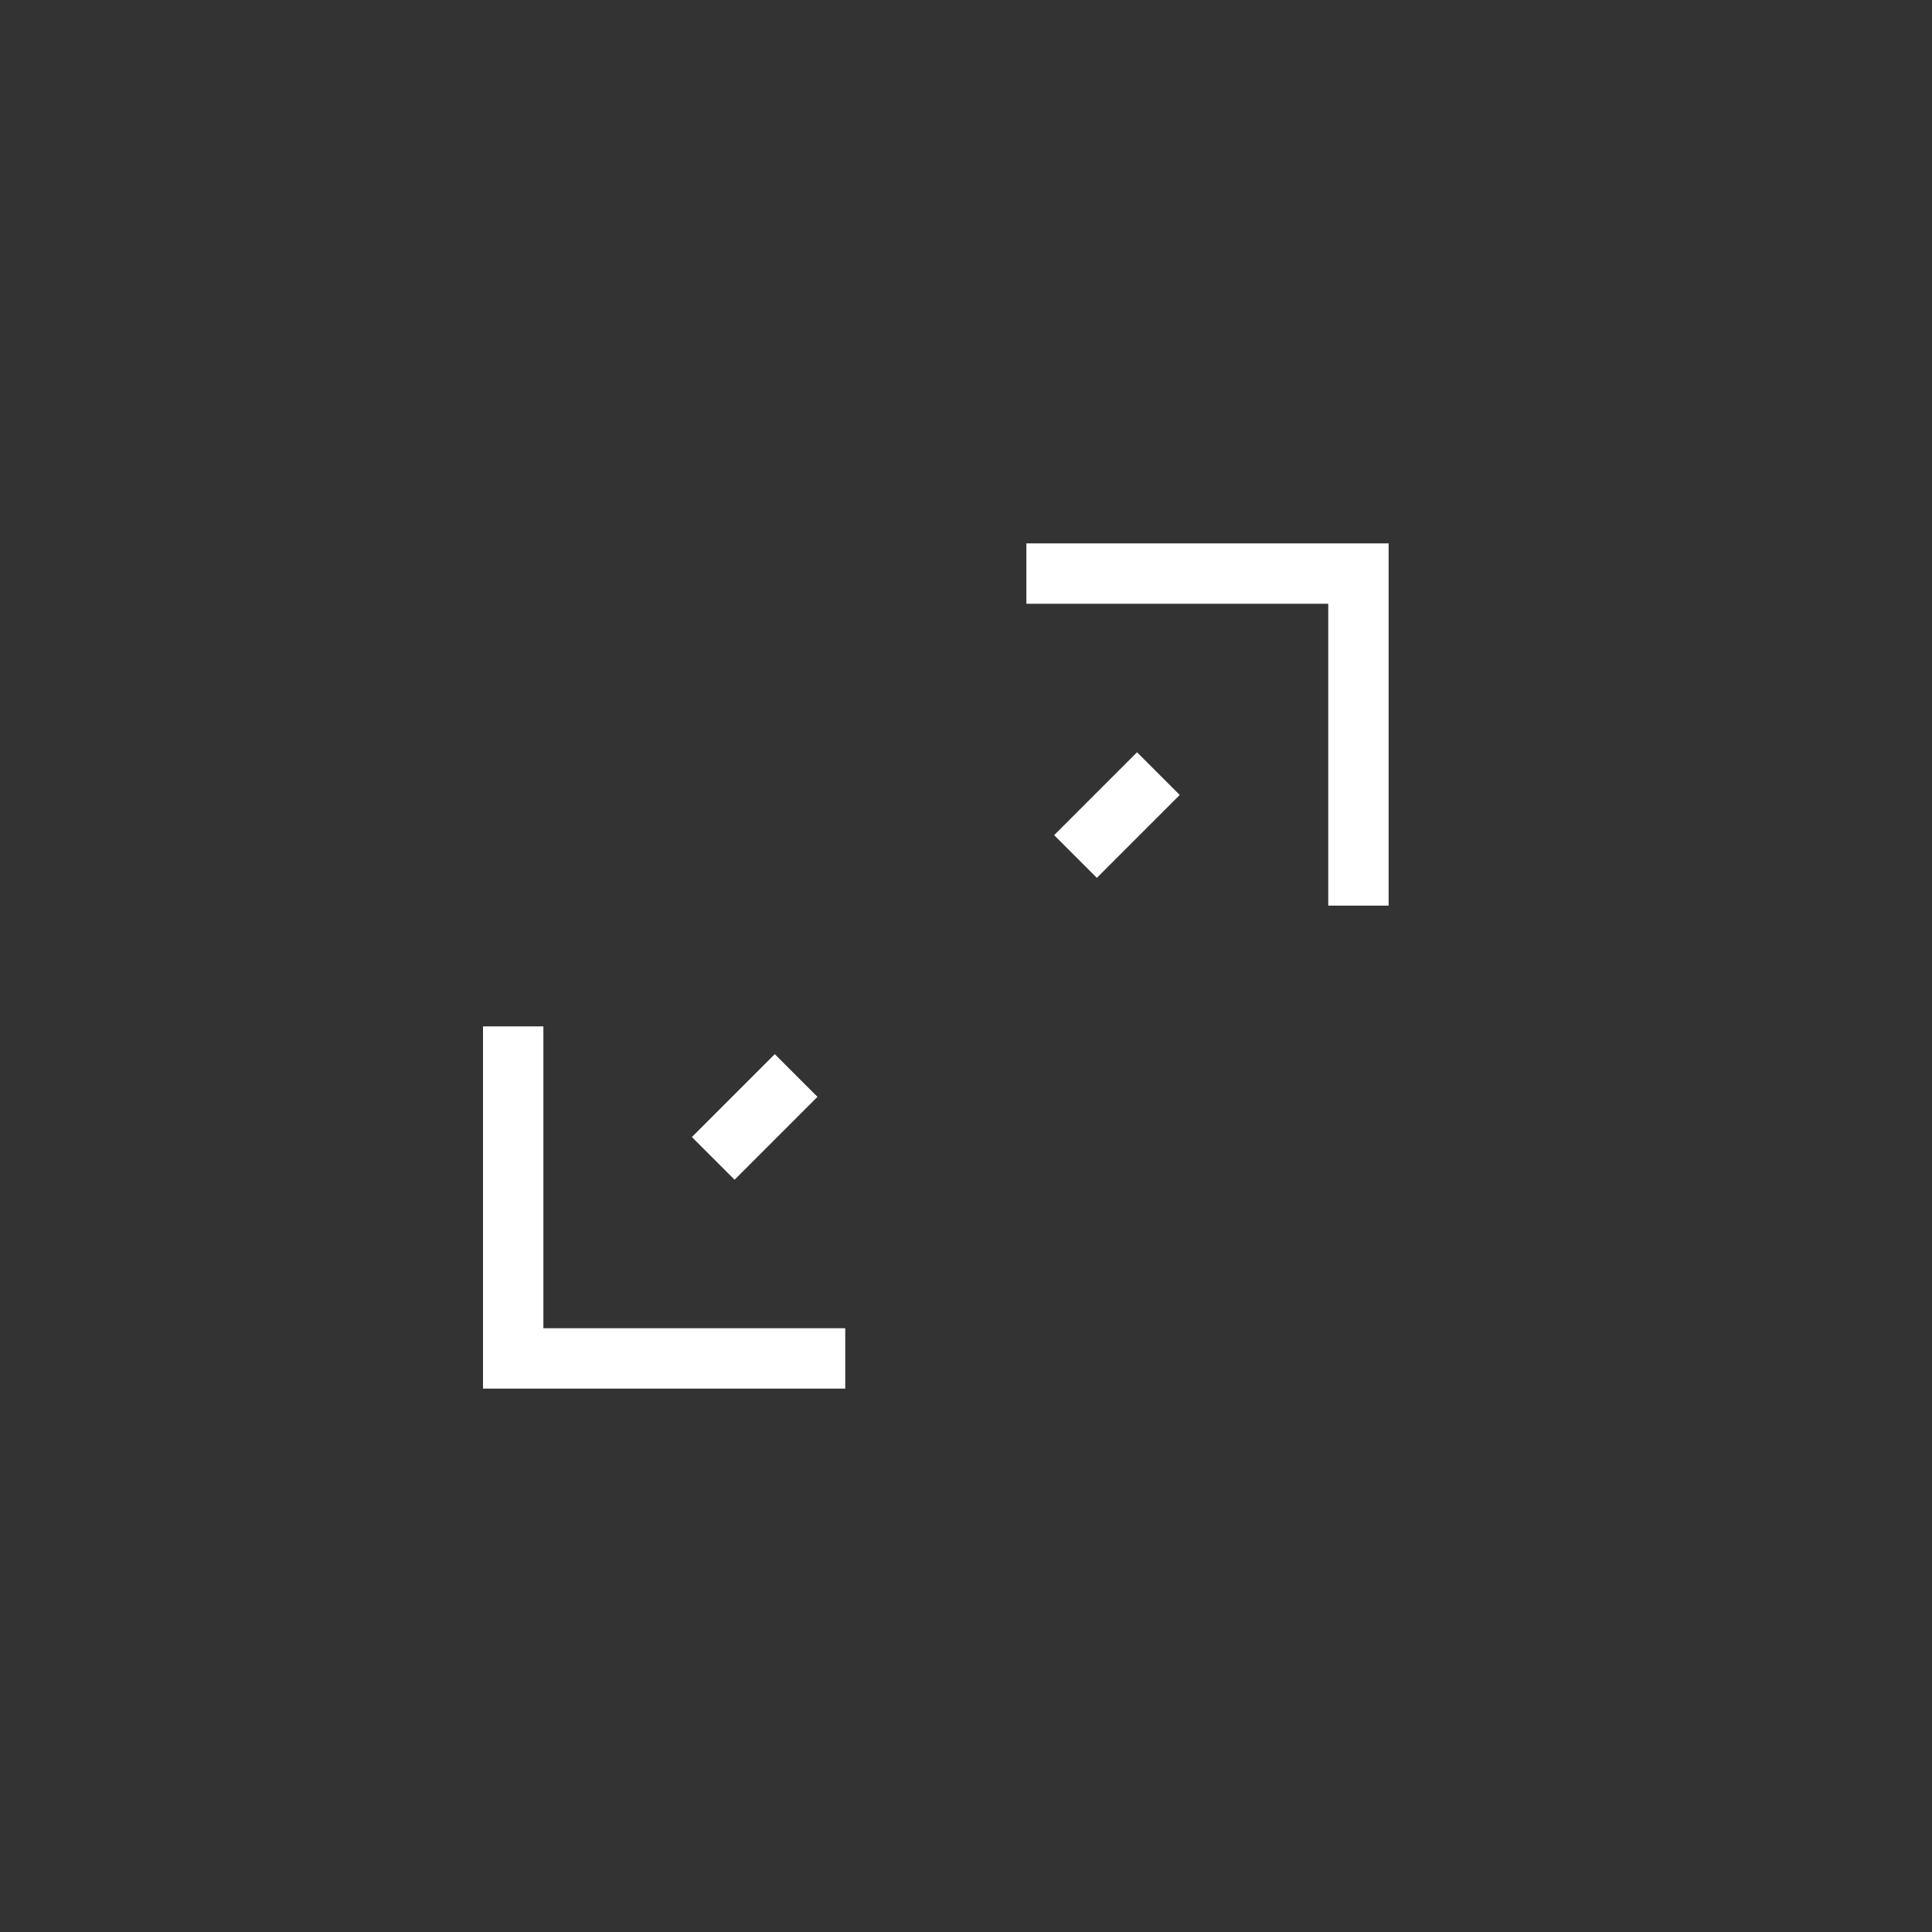 <svg xmlns="http://www.w3.org/2000/svg" width="32" height="32" viewBox="0 0 32 32">
  <rect x="0" y="0" width="32" height="32" fill="#333333" stroke="none"/>
  <path fill="#FFF" fill-rule="evenodd" d="M9,17 L9,22 L14,22 L14,23 L8,23 L8,17 L9,17 Z M12.833,17.46 L13.54,18.167 L12.167,19.54 L11.46,18.833 L12.833,17.46 Z M23,9 L23,15 L22,15 L22,10 L17,10 L17,9 L23,9 Z M18.833,12.46 L19.54,13.167 L18.167,14.54 L17.46,13.833 L18.833,12.46 Z"/>
</svg>
